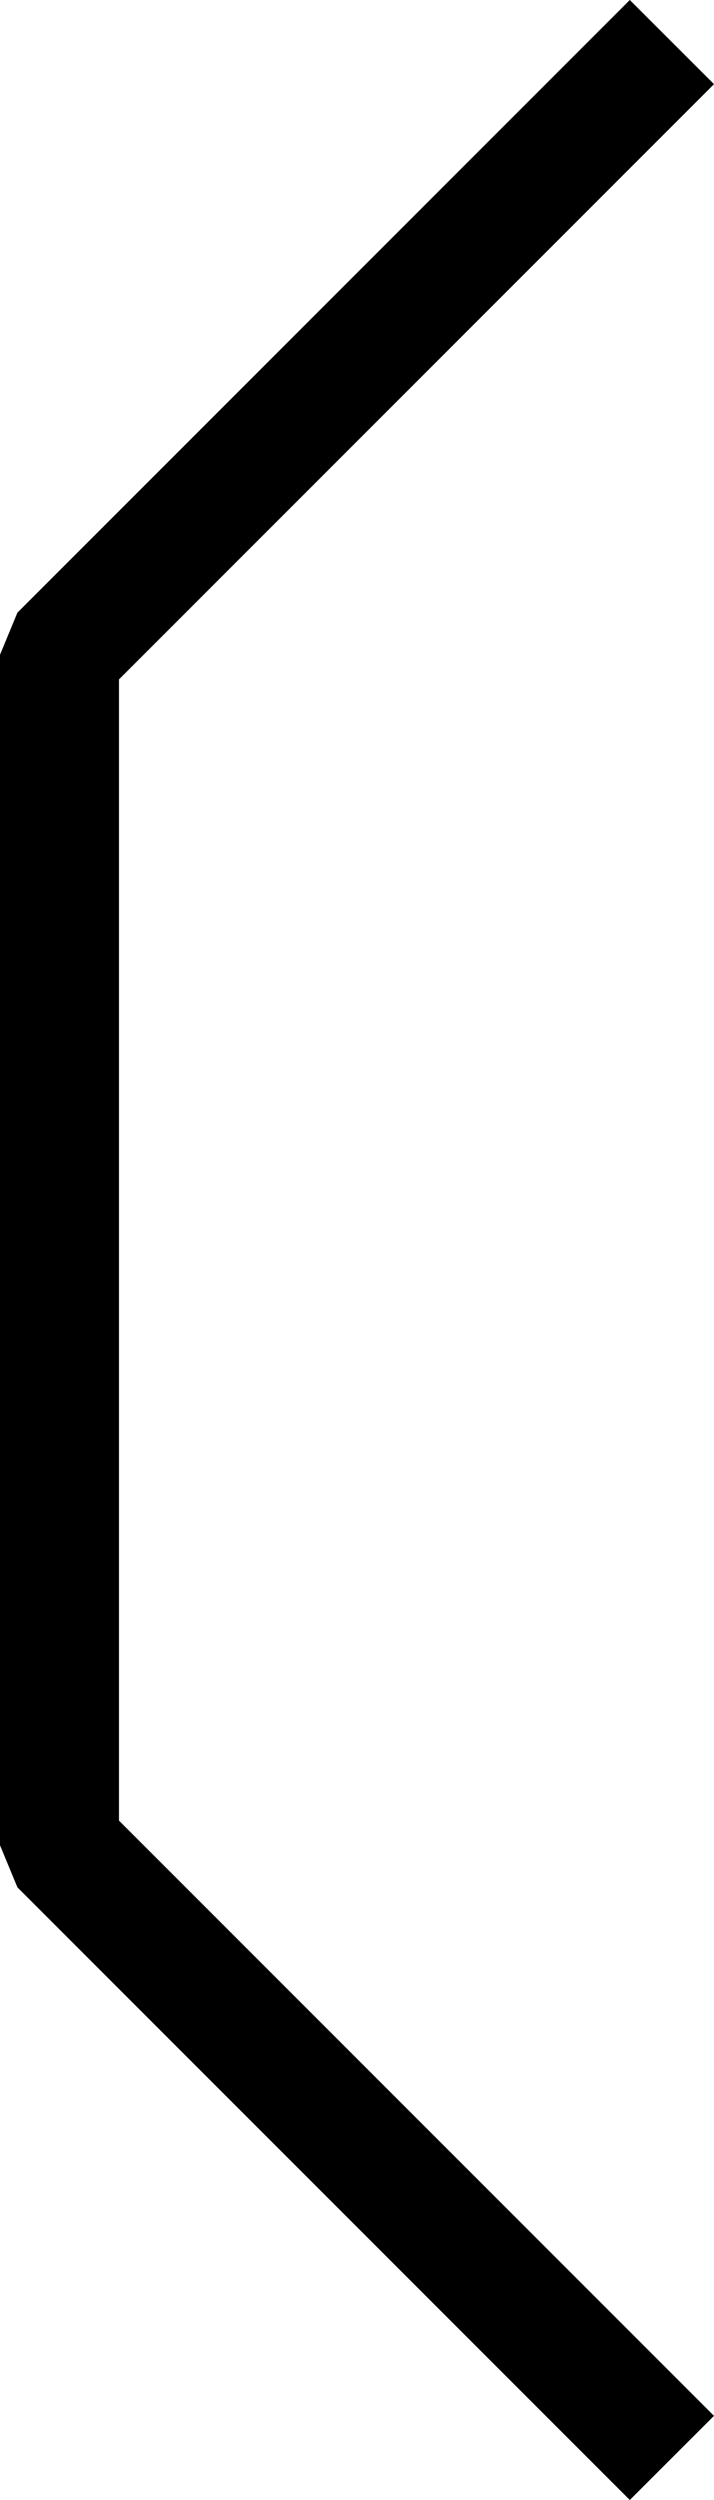 <?xml version="1.0" encoding="UTF-8"?>
<svg width="18.002" height="63" fill="none" version="1.1" viewBox="0 0 18.002 63" xmlns="http://www.w3.org/2000/svg">
    <path d="M 15.879,0 0.439,15.439 0,16.5 v 30 L 0.439,47.561 15.879,63 18.002,60.879 3,45.879 V 17.121 L 18.002,2.121 Z" fill="#000"/>
</svg>
